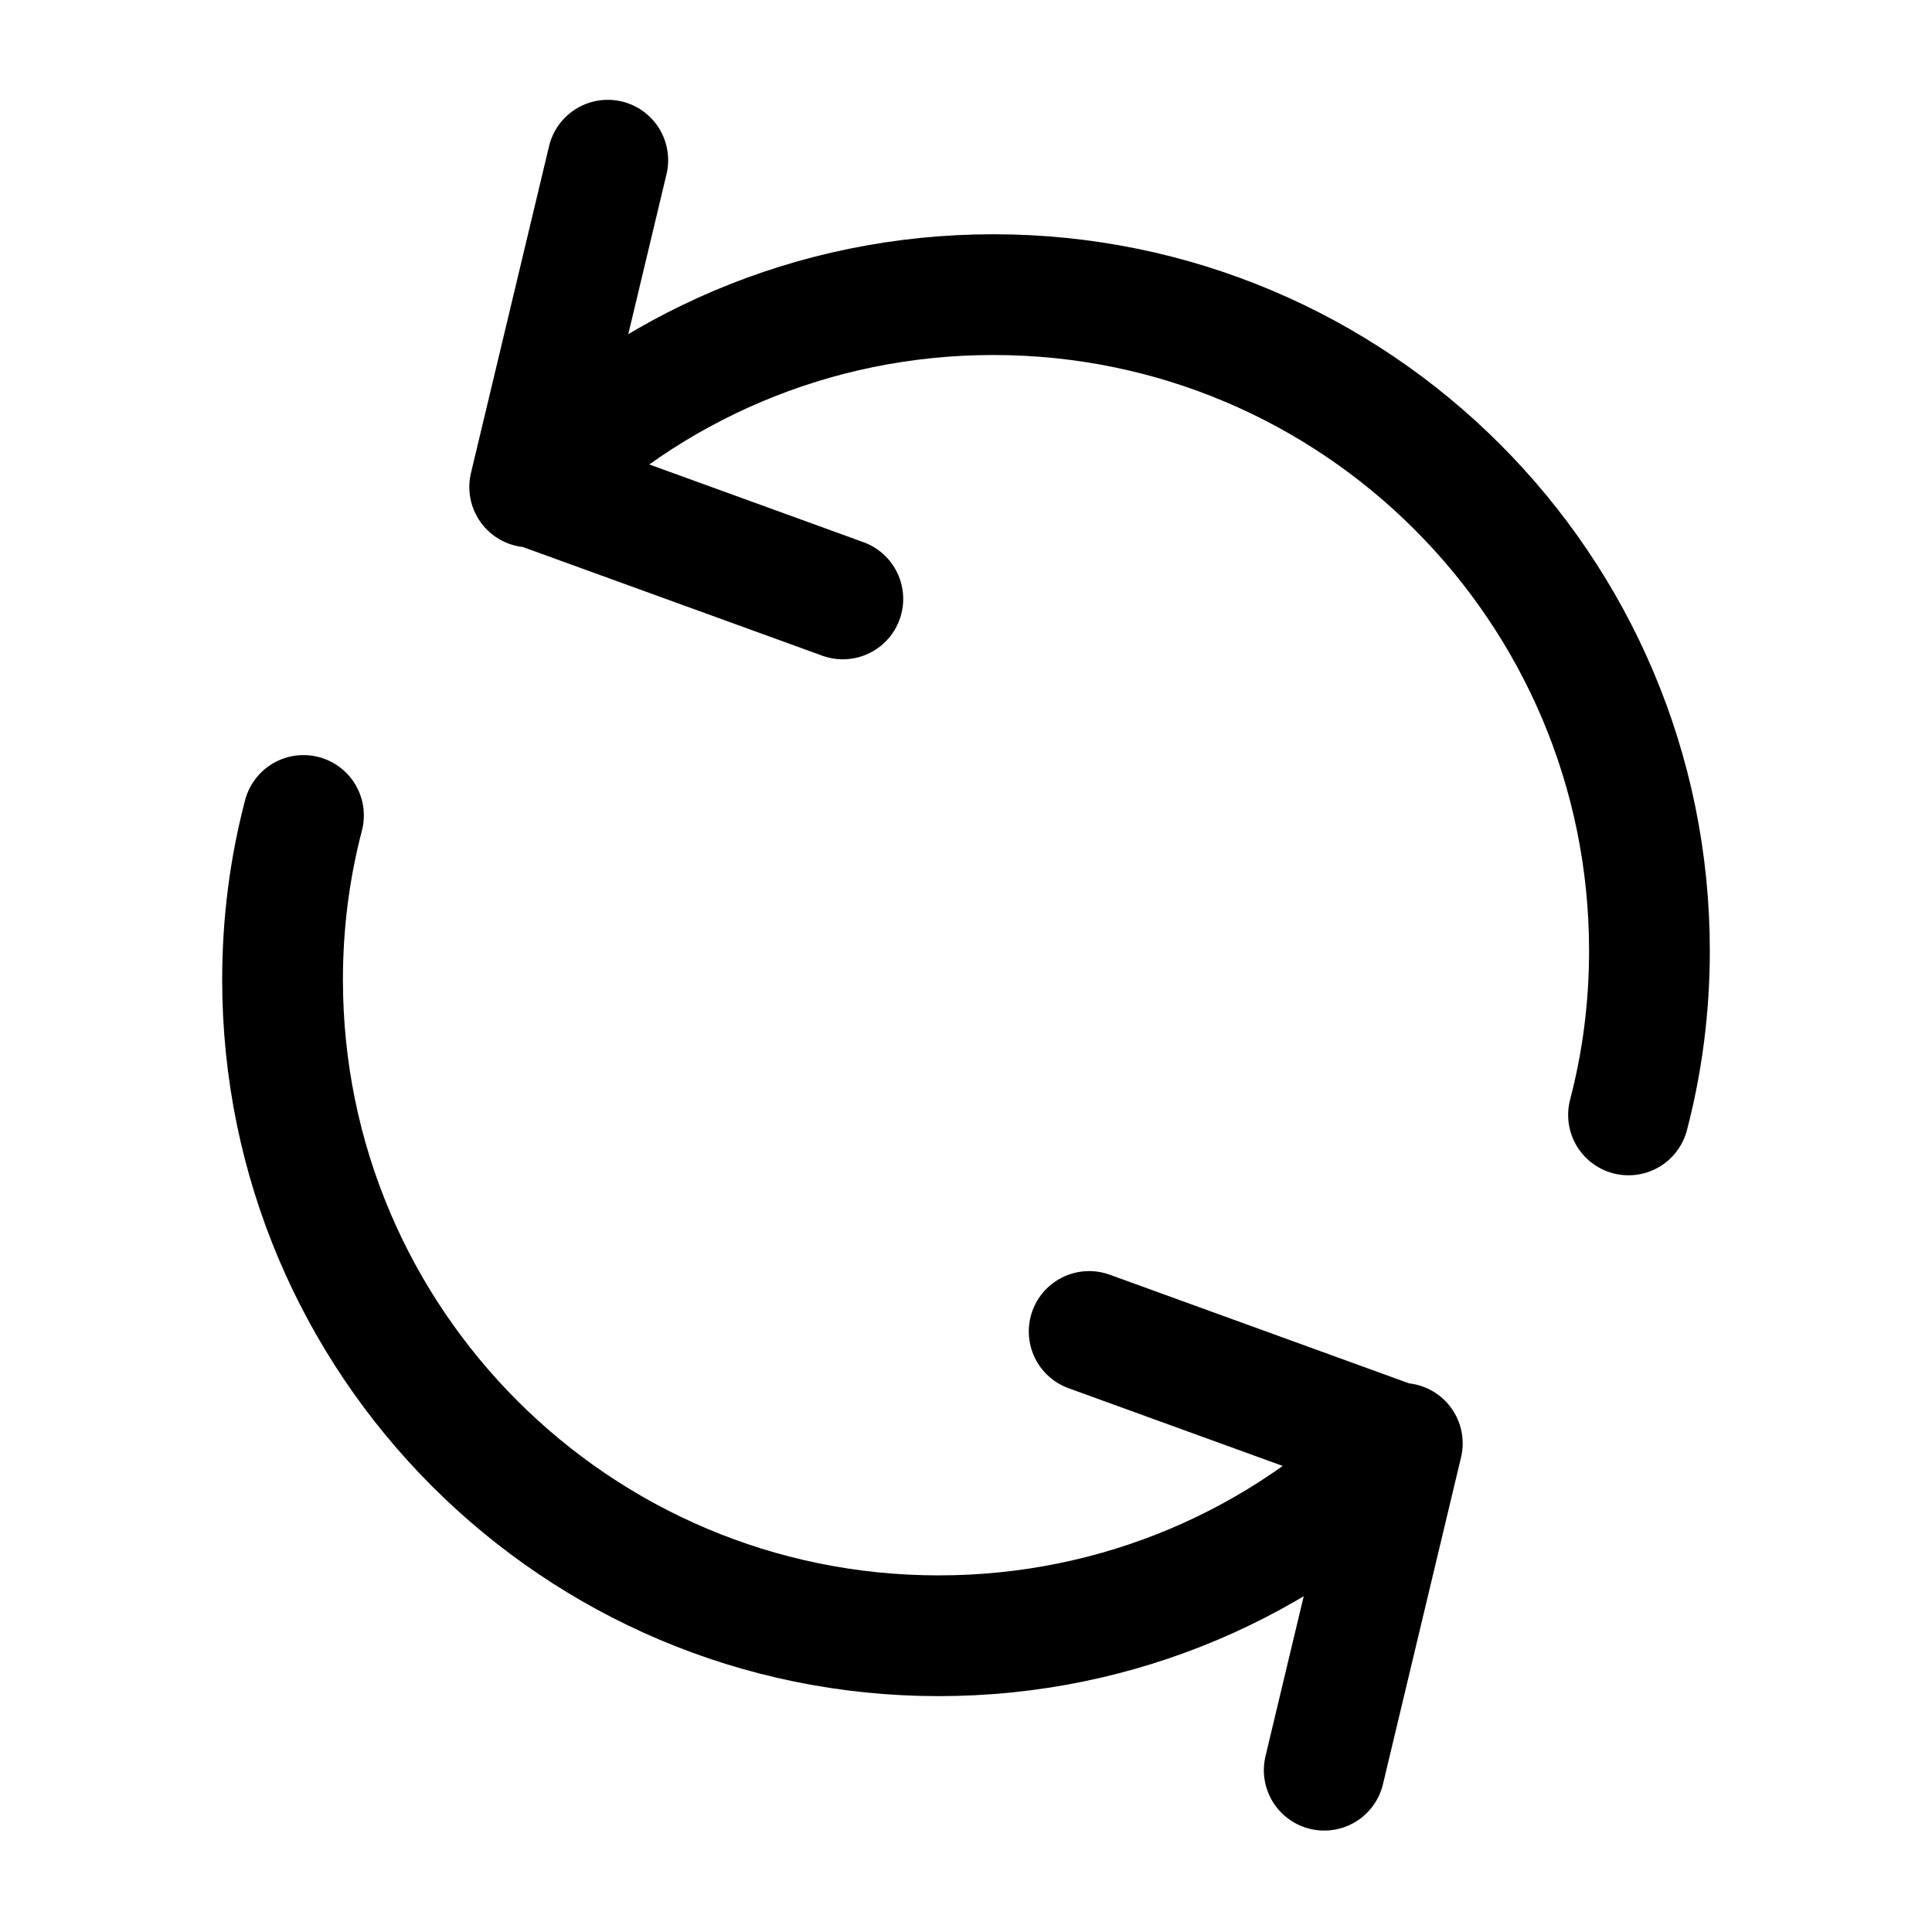 <?xml version="1.0" encoding="UTF-8"?><svg id="a" xmlns="http://www.w3.org/2000/svg" viewBox="0 0 24 24"><defs><style>.b{fill:none;stroke:#000;stroke-linecap:round;stroke-linejoin:round;stroke-width:1.5px;}</style></defs><path class="b" d="M20.23,13.85c.17-.65,.26-1.33,.26-2.04,0-4.5-3.65-8.15-8.15-8.15-2.25,0-4.29,.91-5.76,2.39m.97-4.06l-.97,4.06m.06,0l3.83,1.39m-6.7,2.69c-.17,.65-.26,1.33-.26,2.04,0,4.5,3.65,8.15,8.15,8.15,2.25,0,4.29-.91,5.76-2.39m-.97,4.06l.97-4.06m-.06,0l-3.83-1.39"/></svg>